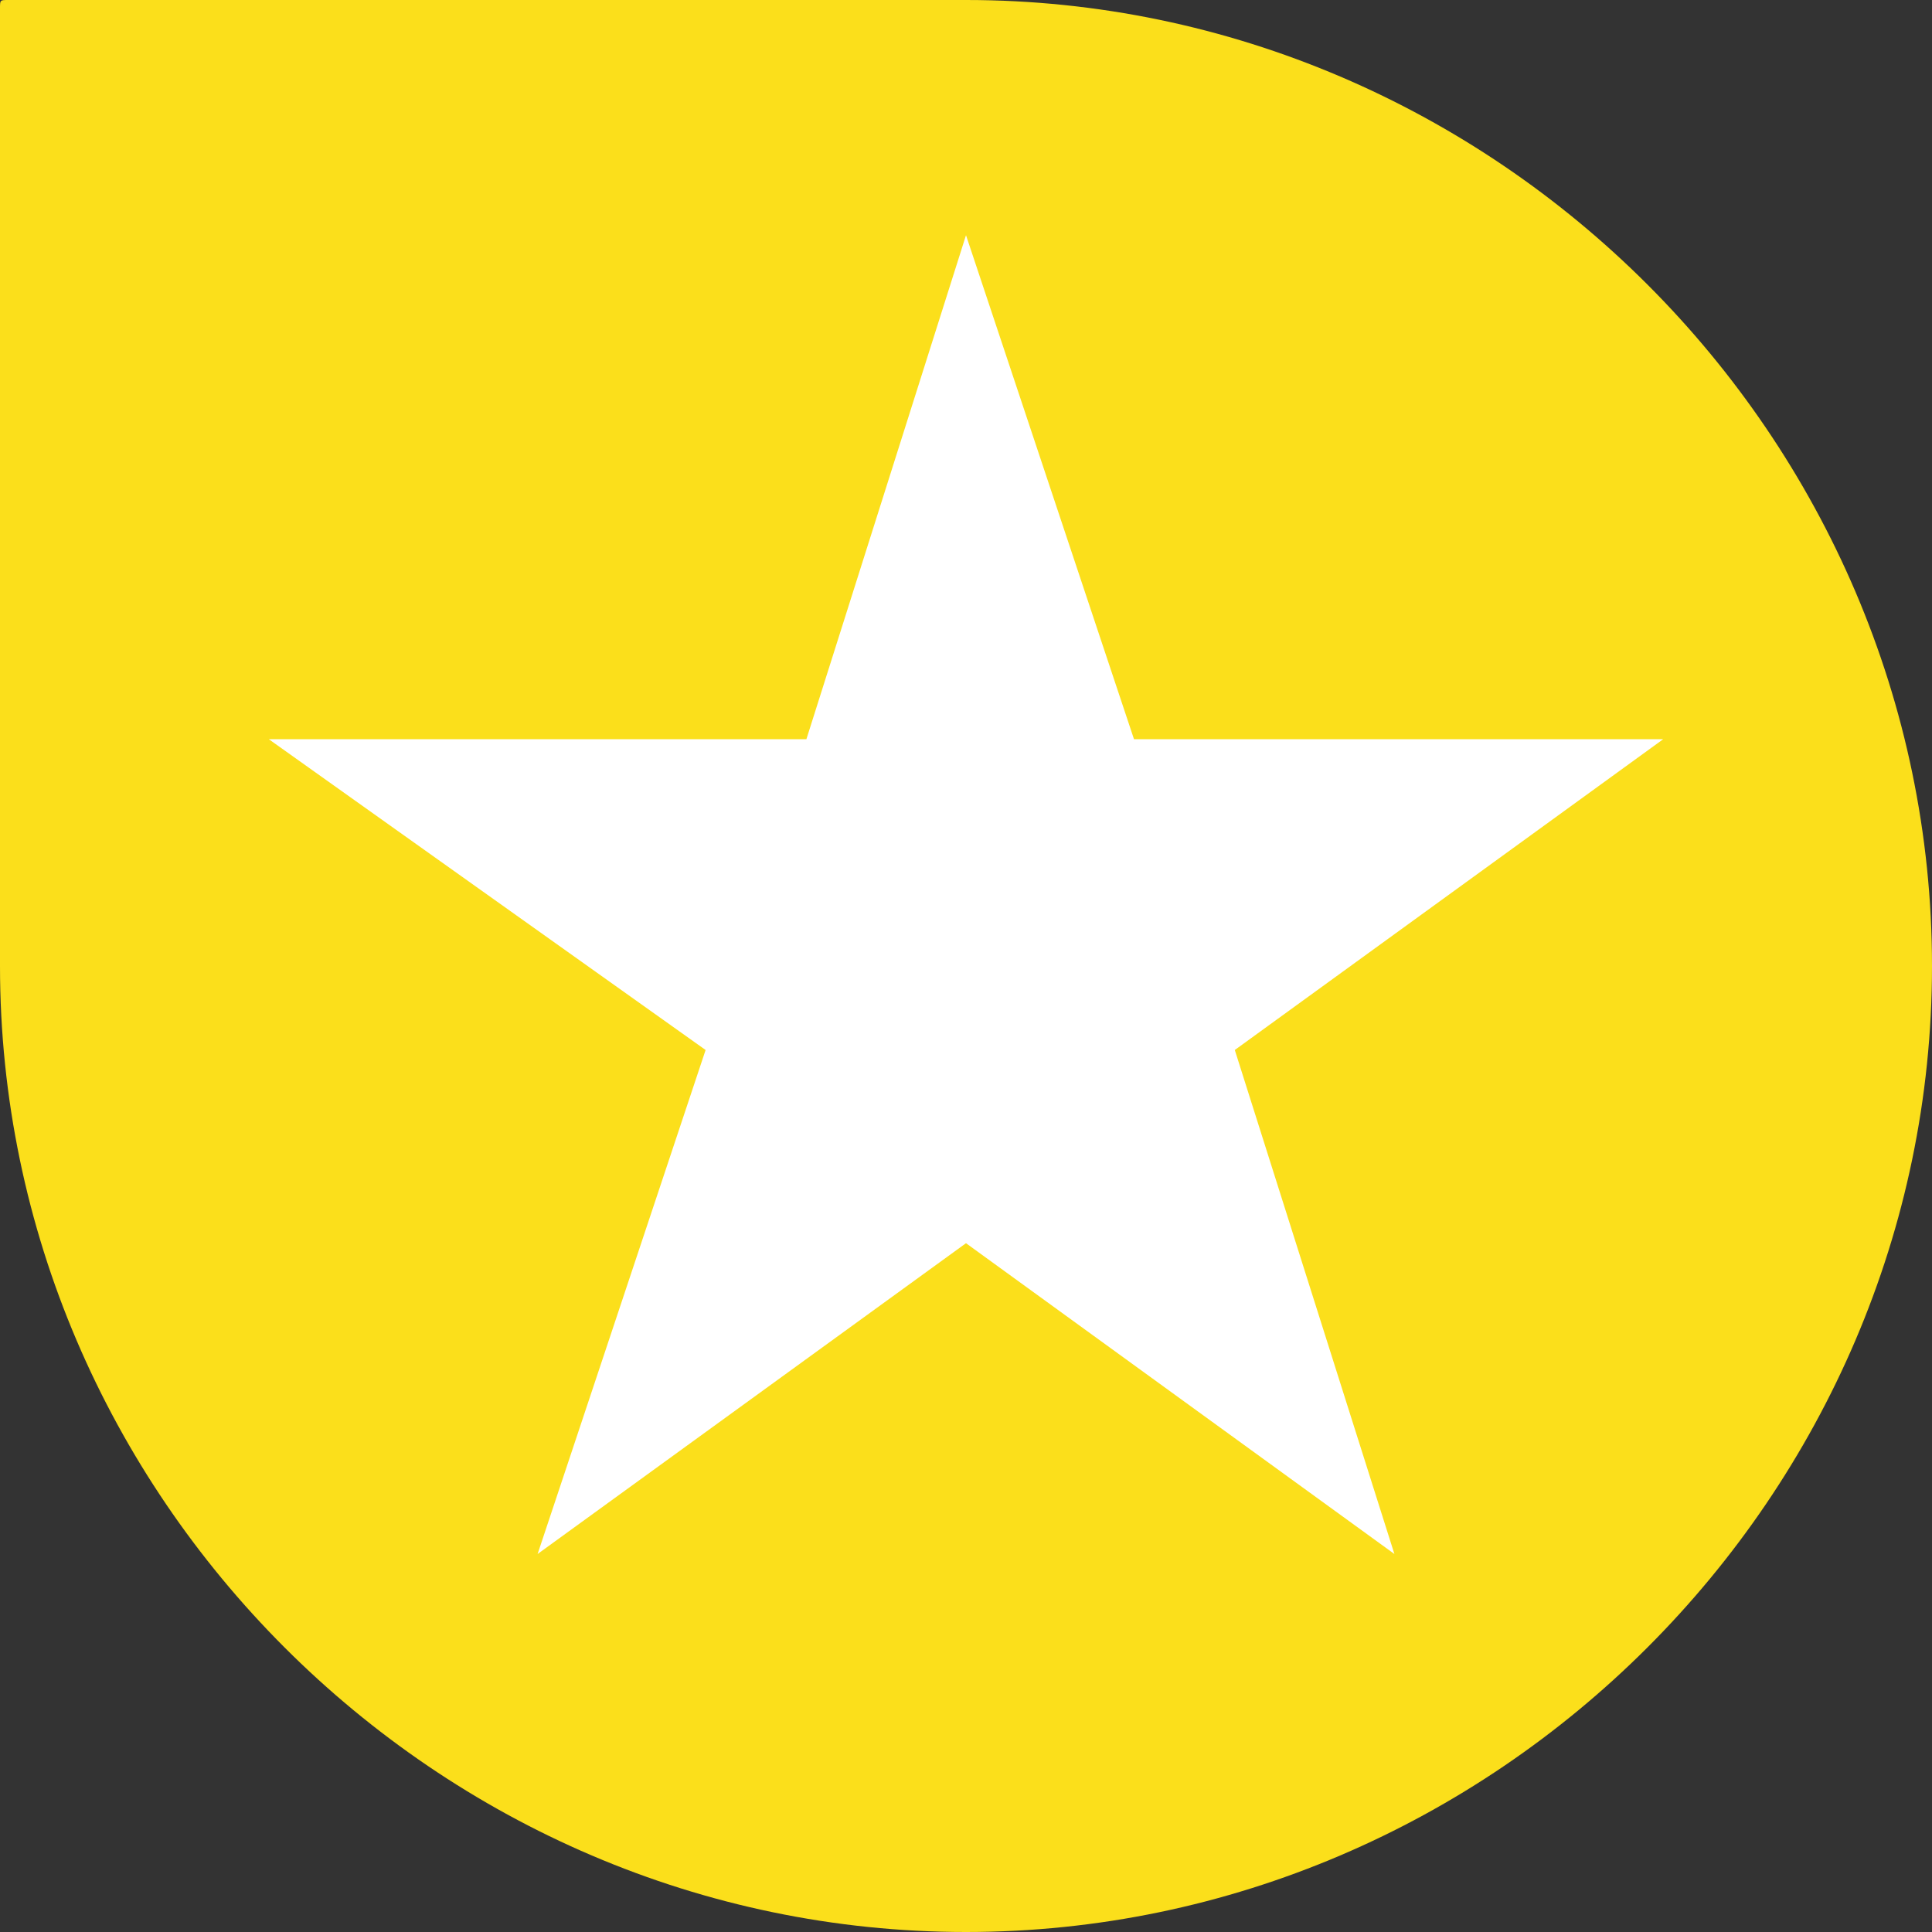 <?xml version="1.0" encoding="UTF-8"?>
<!DOCTYPE svg PUBLIC "-//W3C//DTD SVG 1.1//EN" "http://www.w3.org/Graphics/SVG/1.1/DTD/svg11.dtd">
<!-- Creator: CorelDRAW X7 -->
<svg xmlns="http://www.w3.org/2000/svg" xml:space="preserve" width="1616px" height="1616px" version="1.1" style="shape-rendering:geometricPrecision; text-rendering:geometricPrecision; image-rendering:optimizeQuality; fill-rule:evenodd; clip-rule:evenodd"
viewBox="0 0 230 230"
 xmlns:xlink="http://www.w3.org/1999/xlink">
 <rect x="0" y="0" width="230" height="230" fill="#333333" stroke="none"/>
 <defs>
  <style type="text/css">
   <![CDATA[
    .fil0 {fill:#FBDF1B}
    .fil1 {fill:white}
   ]]>
  </style>
 </defs>
 <g id="Слой_x0020_1">
  <path class="fil0" d="M1 0l114 0c63,0 115,52 115,115l0 0c0,63 -52,115 -115,115l0 0c-63,0 -115,-52 -115,-115l0 -114c0,-1 0,-1 1,-1z"/>
  <polygon class="fil1" points="115,28 135,88 198,88 147,125 166,185 115,148 64,185 84,125 32,88 96,88 "/>
 </g>
</svg>
